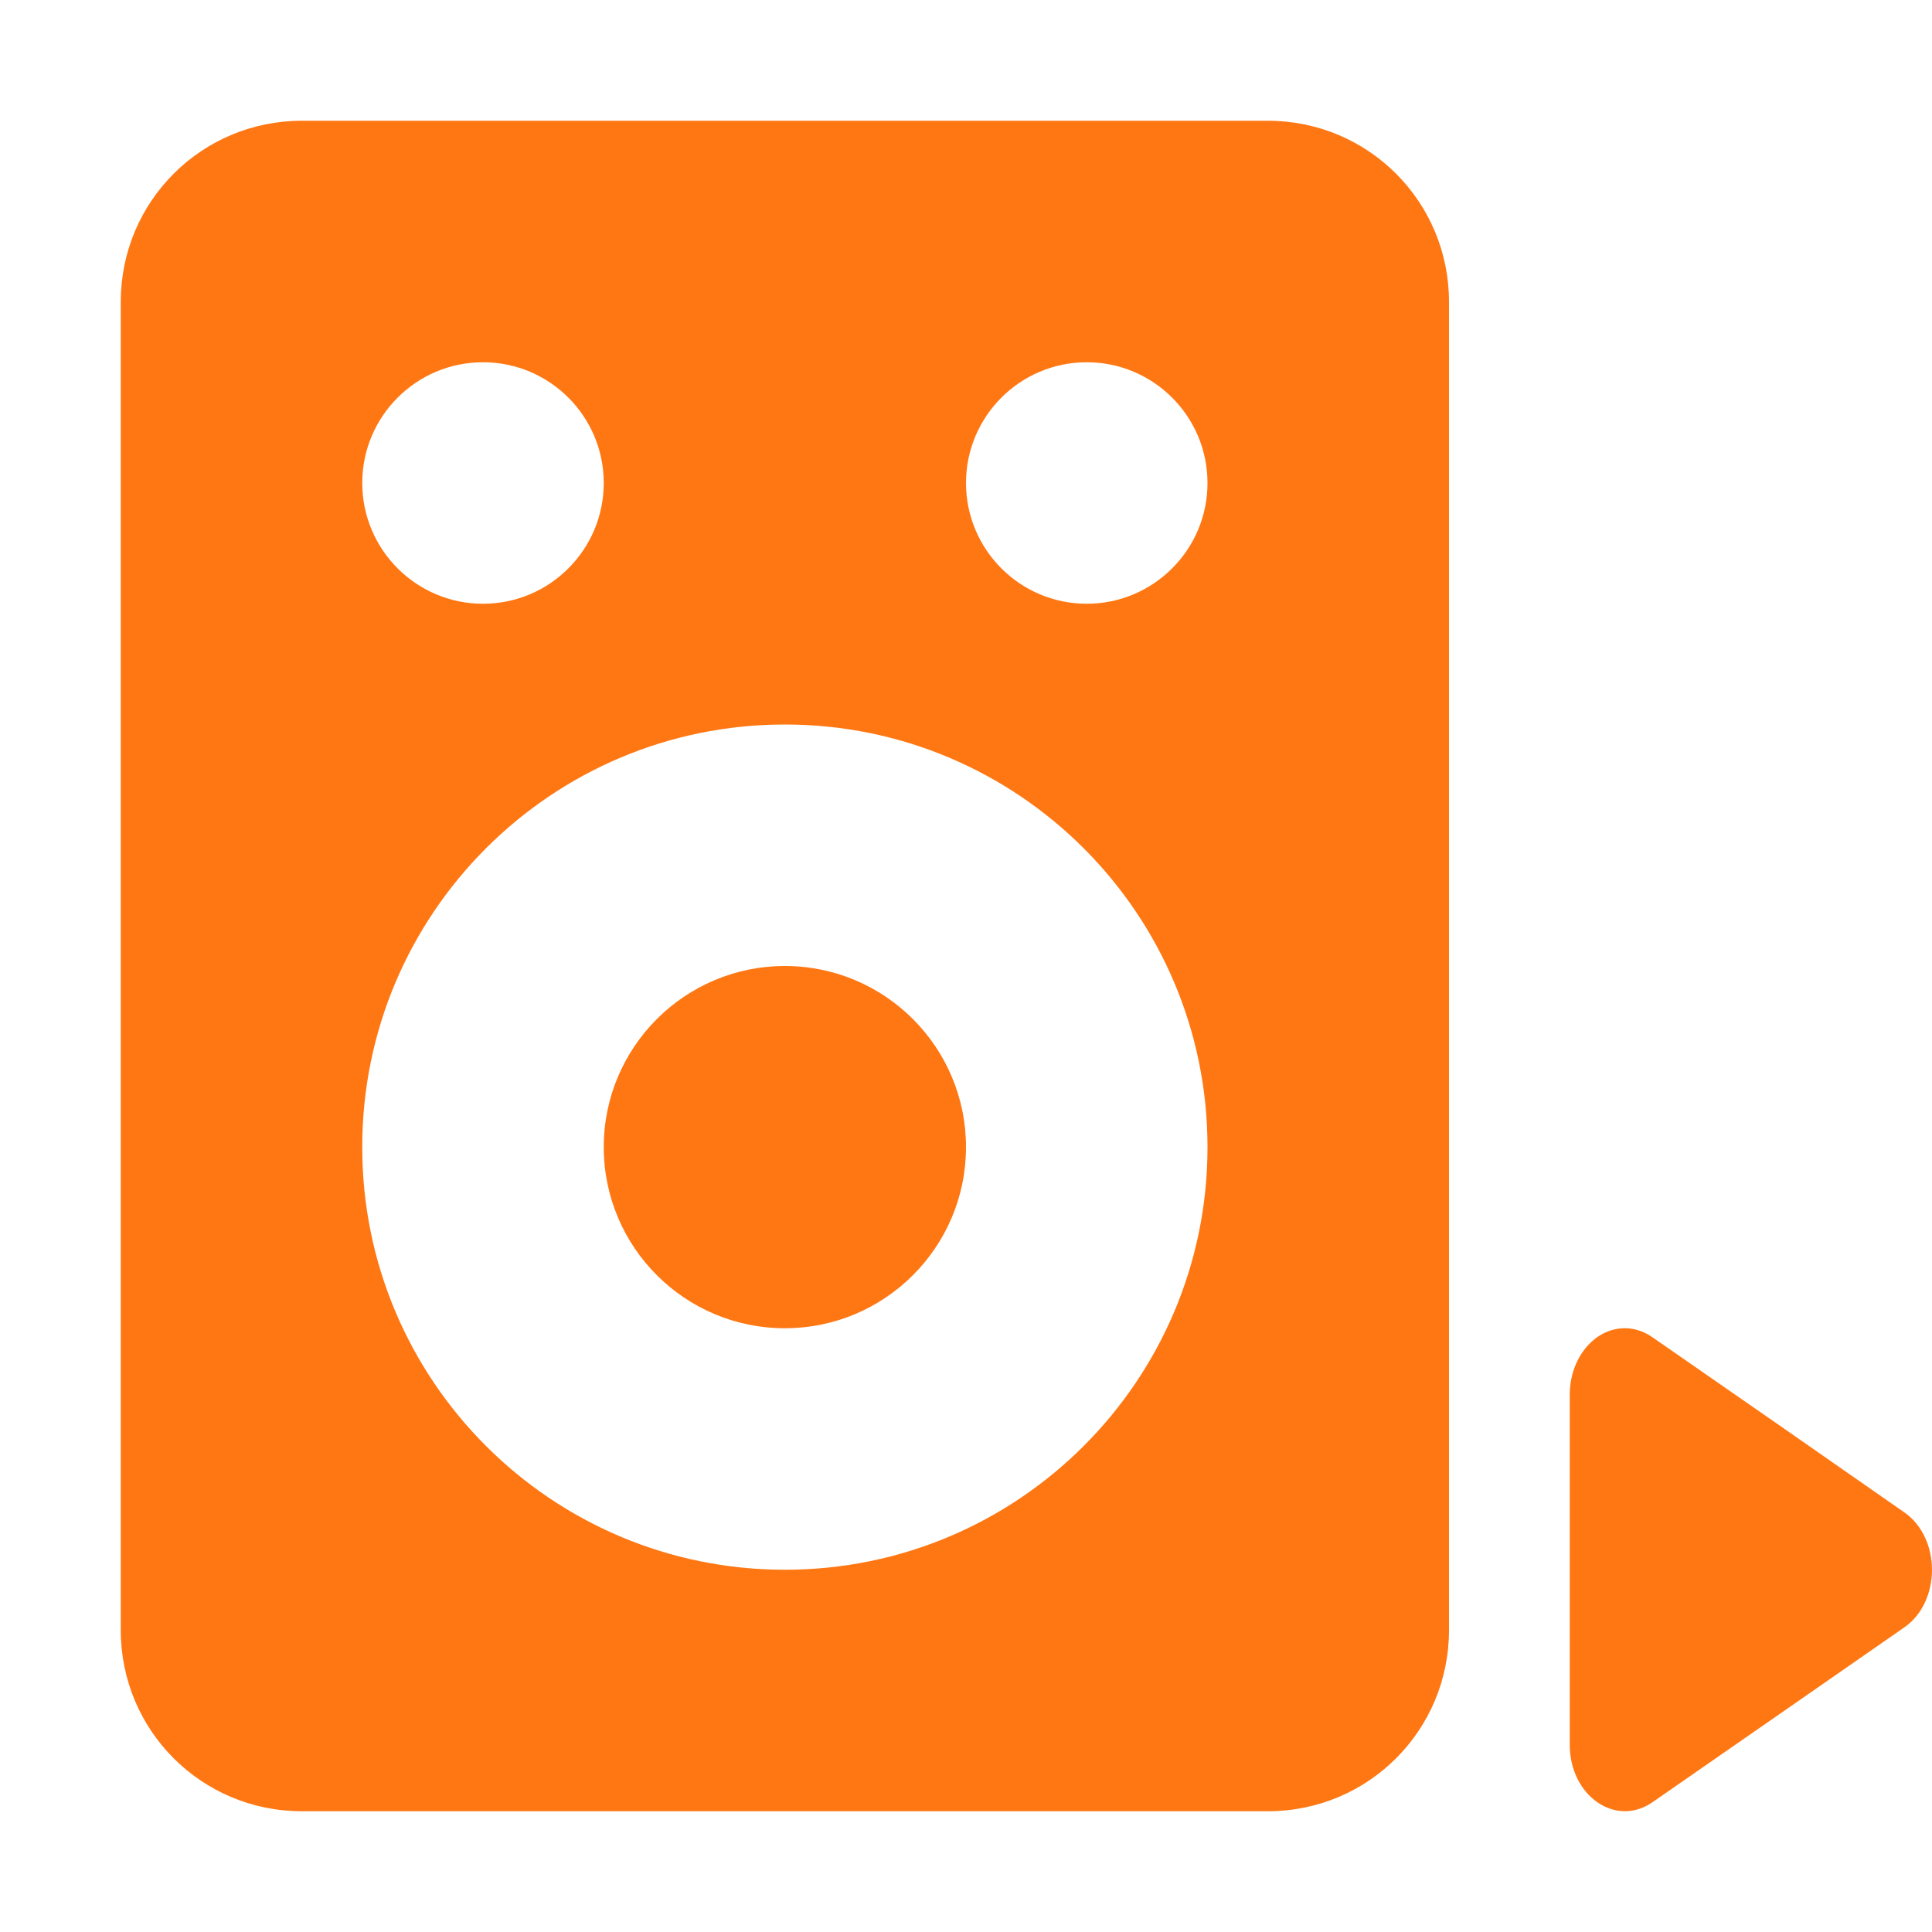 <svg xmlns="http://www.w3.org/2000/svg" width="16" height="16" version="1">
 <defs>
  <style id="current-color-scheme" type="text/css">
   .ColorScheme-Text { color:#ff7713; } .ColorScheme-Highlight { color:#4285f4; } .ColorScheme-NeutralText { color:#ff9800; } .ColorScheme-PositiveText { color:#4caf50; } .ColorScheme-NegativeText { color:#f44336; }
  </style>
 </defs>
 <path style="fill:currentColor;fill-rule:evenodd" class="ColorScheme-Text" d="M 2.5 1 C 1.669 1 1 1.669 1 2.5 L 1 13.5 C 1 14.331 1.669 15 2.5 15 L 10.5 15 C 11.331 15 12 14.331 12 13.5 L 12 2.5 C 12 1.669 11.331 1 10.5 1 L 2.5 1 z M 4 3 C 4.552 3 5 3.448 5 4 C 5 4.552 4.552 5 4 5 C 3.448 5 3 4.552 3 4 C 3 3.448 3.448 3 4 3 z M 9 3 C 9.552 3 10 3.448 10 4 C 10 4.552 9.552 5 9 5 C 8.448 5 8 4.552 8 4 C 8 3.448 8.448 3 9 3 z M 6.5 6 C 8.433 6 10 7.567 10 9.5 C 10 11.433 8.433 13 6.5 13 C 4.567 13 2.999 11.433 3 9.5 C 2.999 7.567 4.567 6 6.5 6 z M 6.5 8 C 5.672 8 5 8.672 5 9.5 C 5 10.328 5.672 11 6.5 11 C 7.328 11 8 10.328 8 9.5 C 8 8.672 7.328 8 6.5 8 z M 13.467 11 C 13.21 10.993 13 11.242 13 11.551 L 13 13 L 13 14.449 C 13 14.872 13.379 15.136 13.684 14.926 L 14.729 14.201 L 15.771 13.477 C 16.076 13.265 16.076 12.737 15.771 12.525 L 14.729 11.799 L 13.684 11.074 C 13.618 11.028 13.543 11.002 13.467 11 z"/>
</svg>
